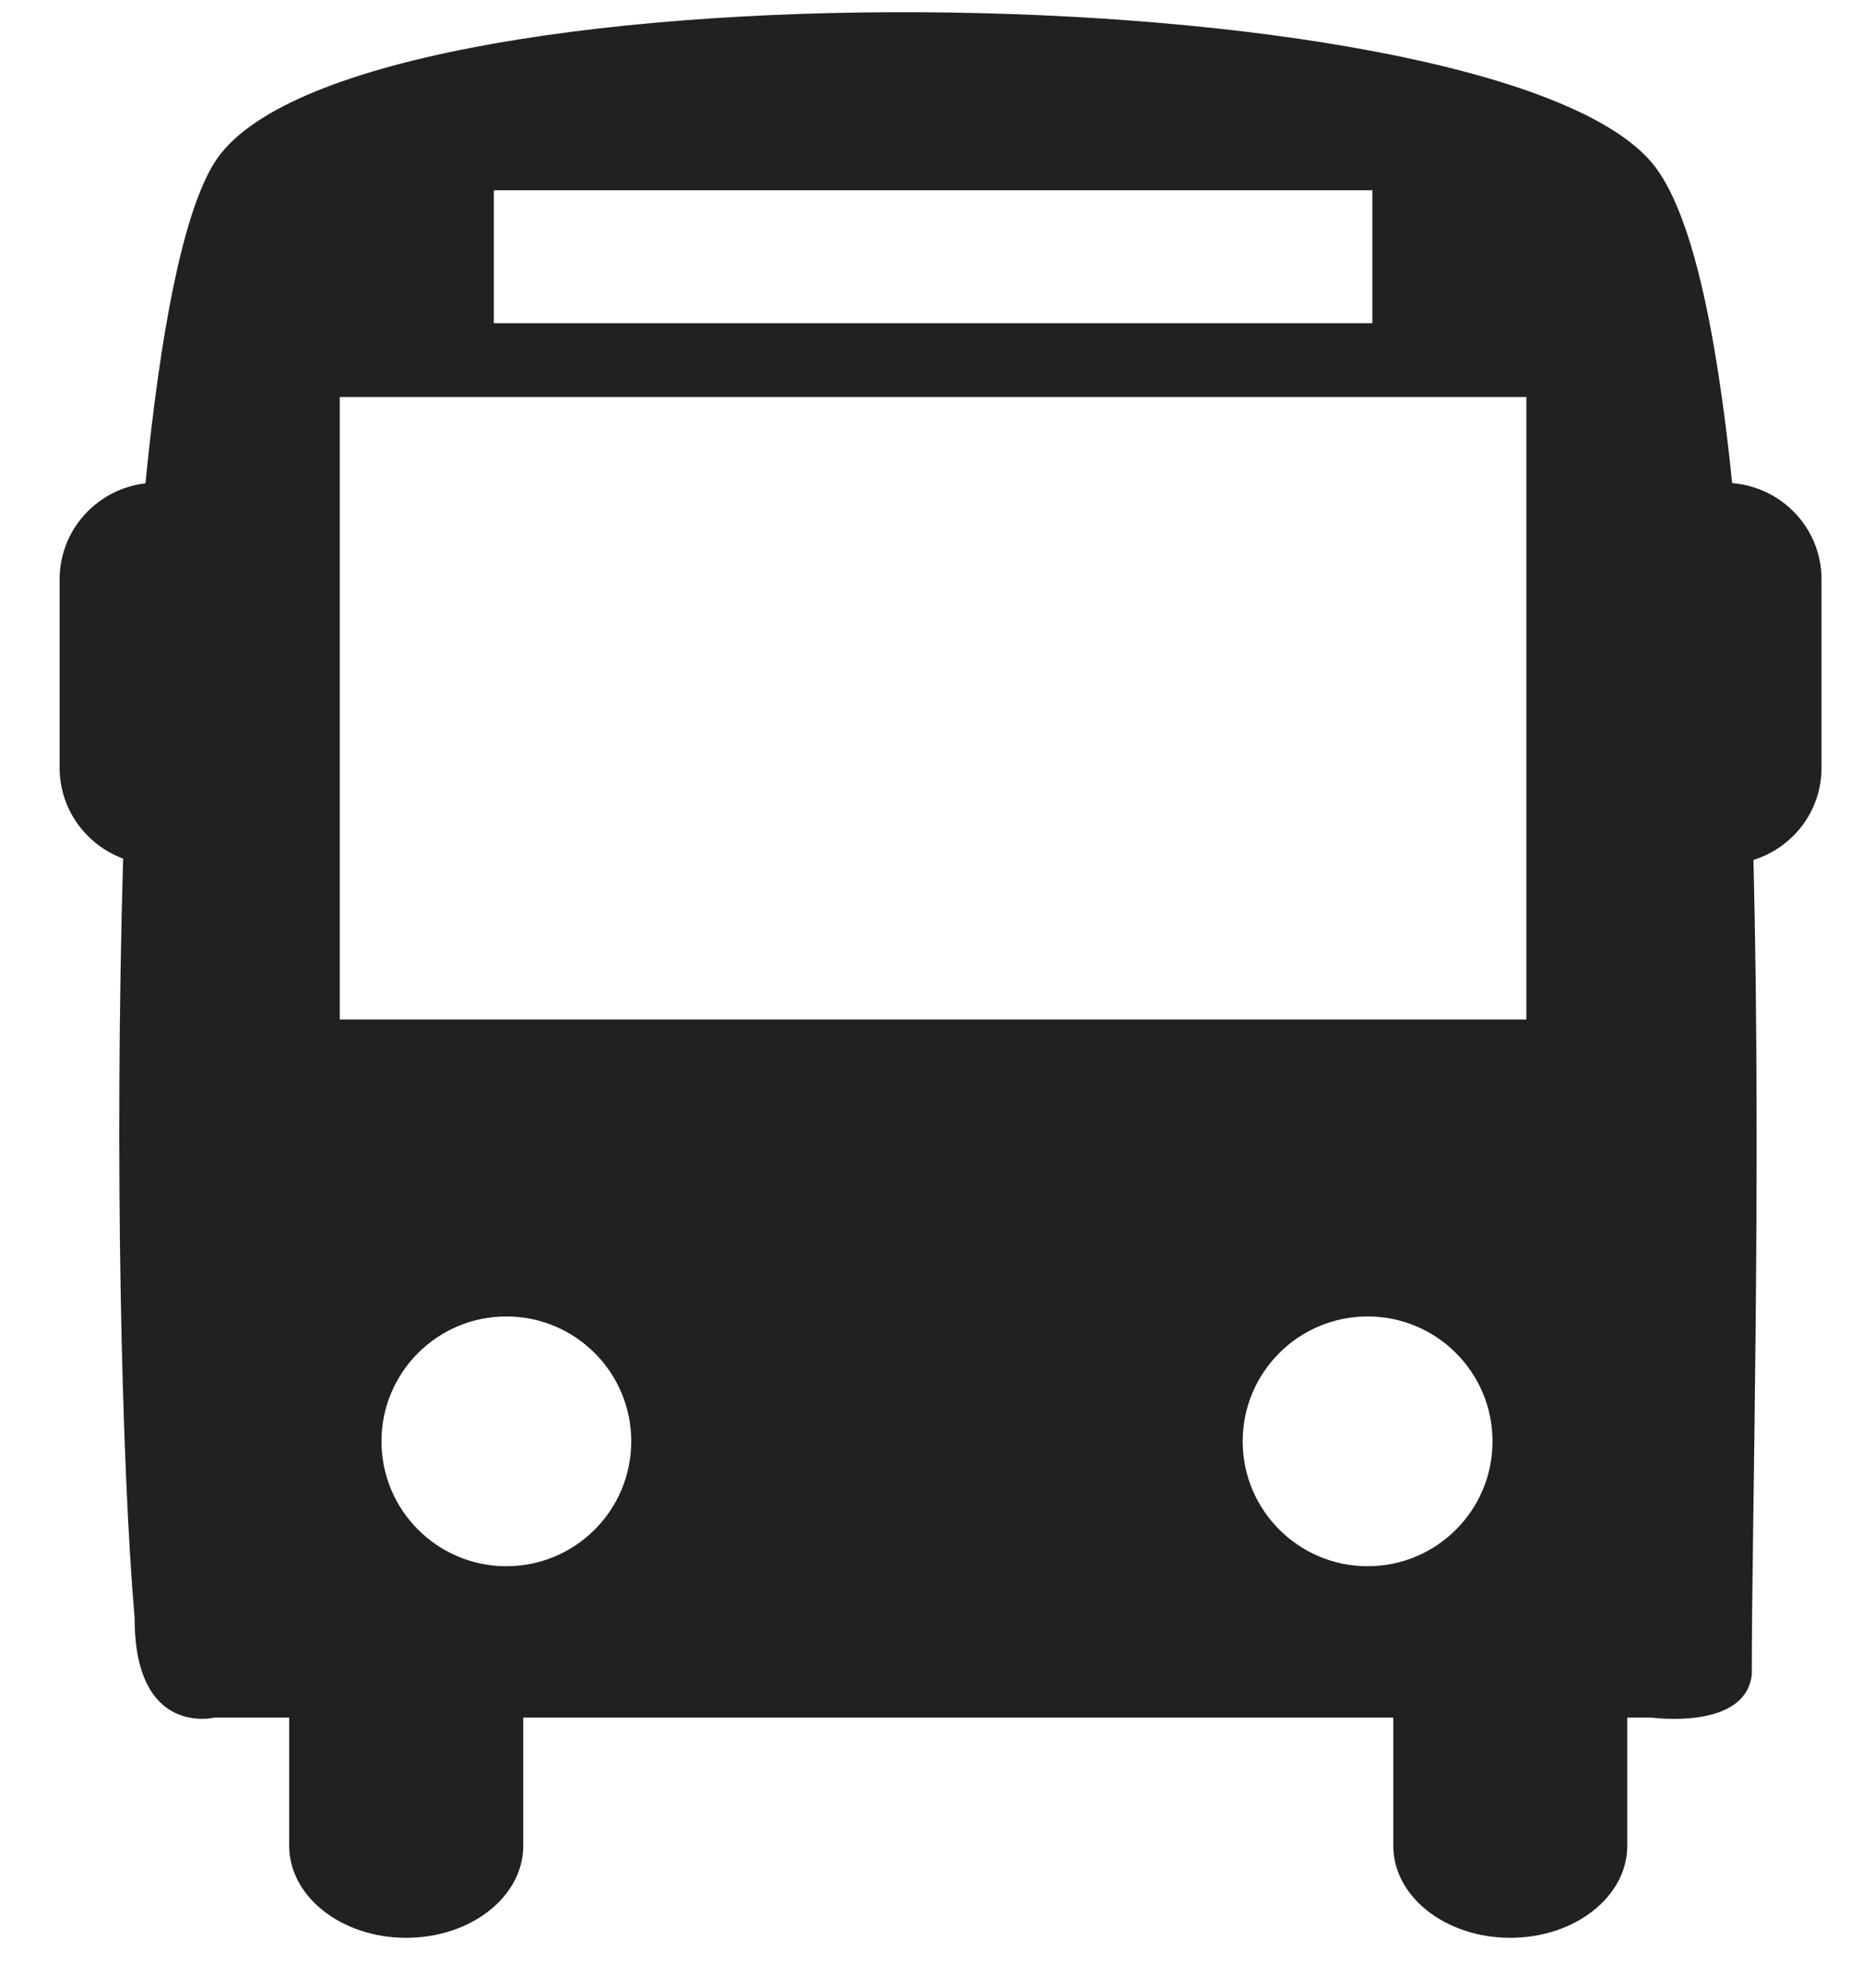 <svg fill="none" height="32" viewBox="0 0 30 32" width="30" xmlns="http://www.w3.org/2000/svg"><path d="m27.893 7.777c-.253-2.475-.656-4.401-1.294-5.159-2.63-3.114-21.054-3.342-23.146 0-.512.819-.871 2.739-1.111 5.163-.777.091-1.382.746-1.382 1.547v3.031c0 .674.427 1.242 1.023 1.464-.141 4.774-.027 9.756.185 12.233 0 1.912 1.285 1.595 1.285 1.595h1.204v2.064c0 .819.844 1.481 1.884 1.481 1.041 0 1.885-.662 1.885-1.481v-2.064h14.01v2.064c0 .819.843 1.481 1.884 1.481 1.04 0 1.884-.662 1.884-1.481v-2.064h.396s1.512.207 1.609-.693c0-2.47.156-7.946.027-13.114.634-.199 1.096-.782 1.096-1.485v-3.031c.001-.82-.634-1.485-1.438-1.551zm-19.941-4.714h14.147v2.14h-14.147zm.202 22.151c-1.111 0-2.011-.901-2.011-2.011 0-1.11.9-2.01 2.011-2.01 1.111 0 2.011.9 2.011 2.01 0 1.111-.9 2.011-2.011 2.011zm13.869 0c-1.11 0-2.012-.901-2.012-2.011 0-1.11.901-2.01 2.012-2.01s2.011.9 2.011 2.01c.001 1.111-.9 2.011-2.011 2.011zm2.556-8.801h-19.108v-10.022h19.108z" fill="#212121"/></svg>